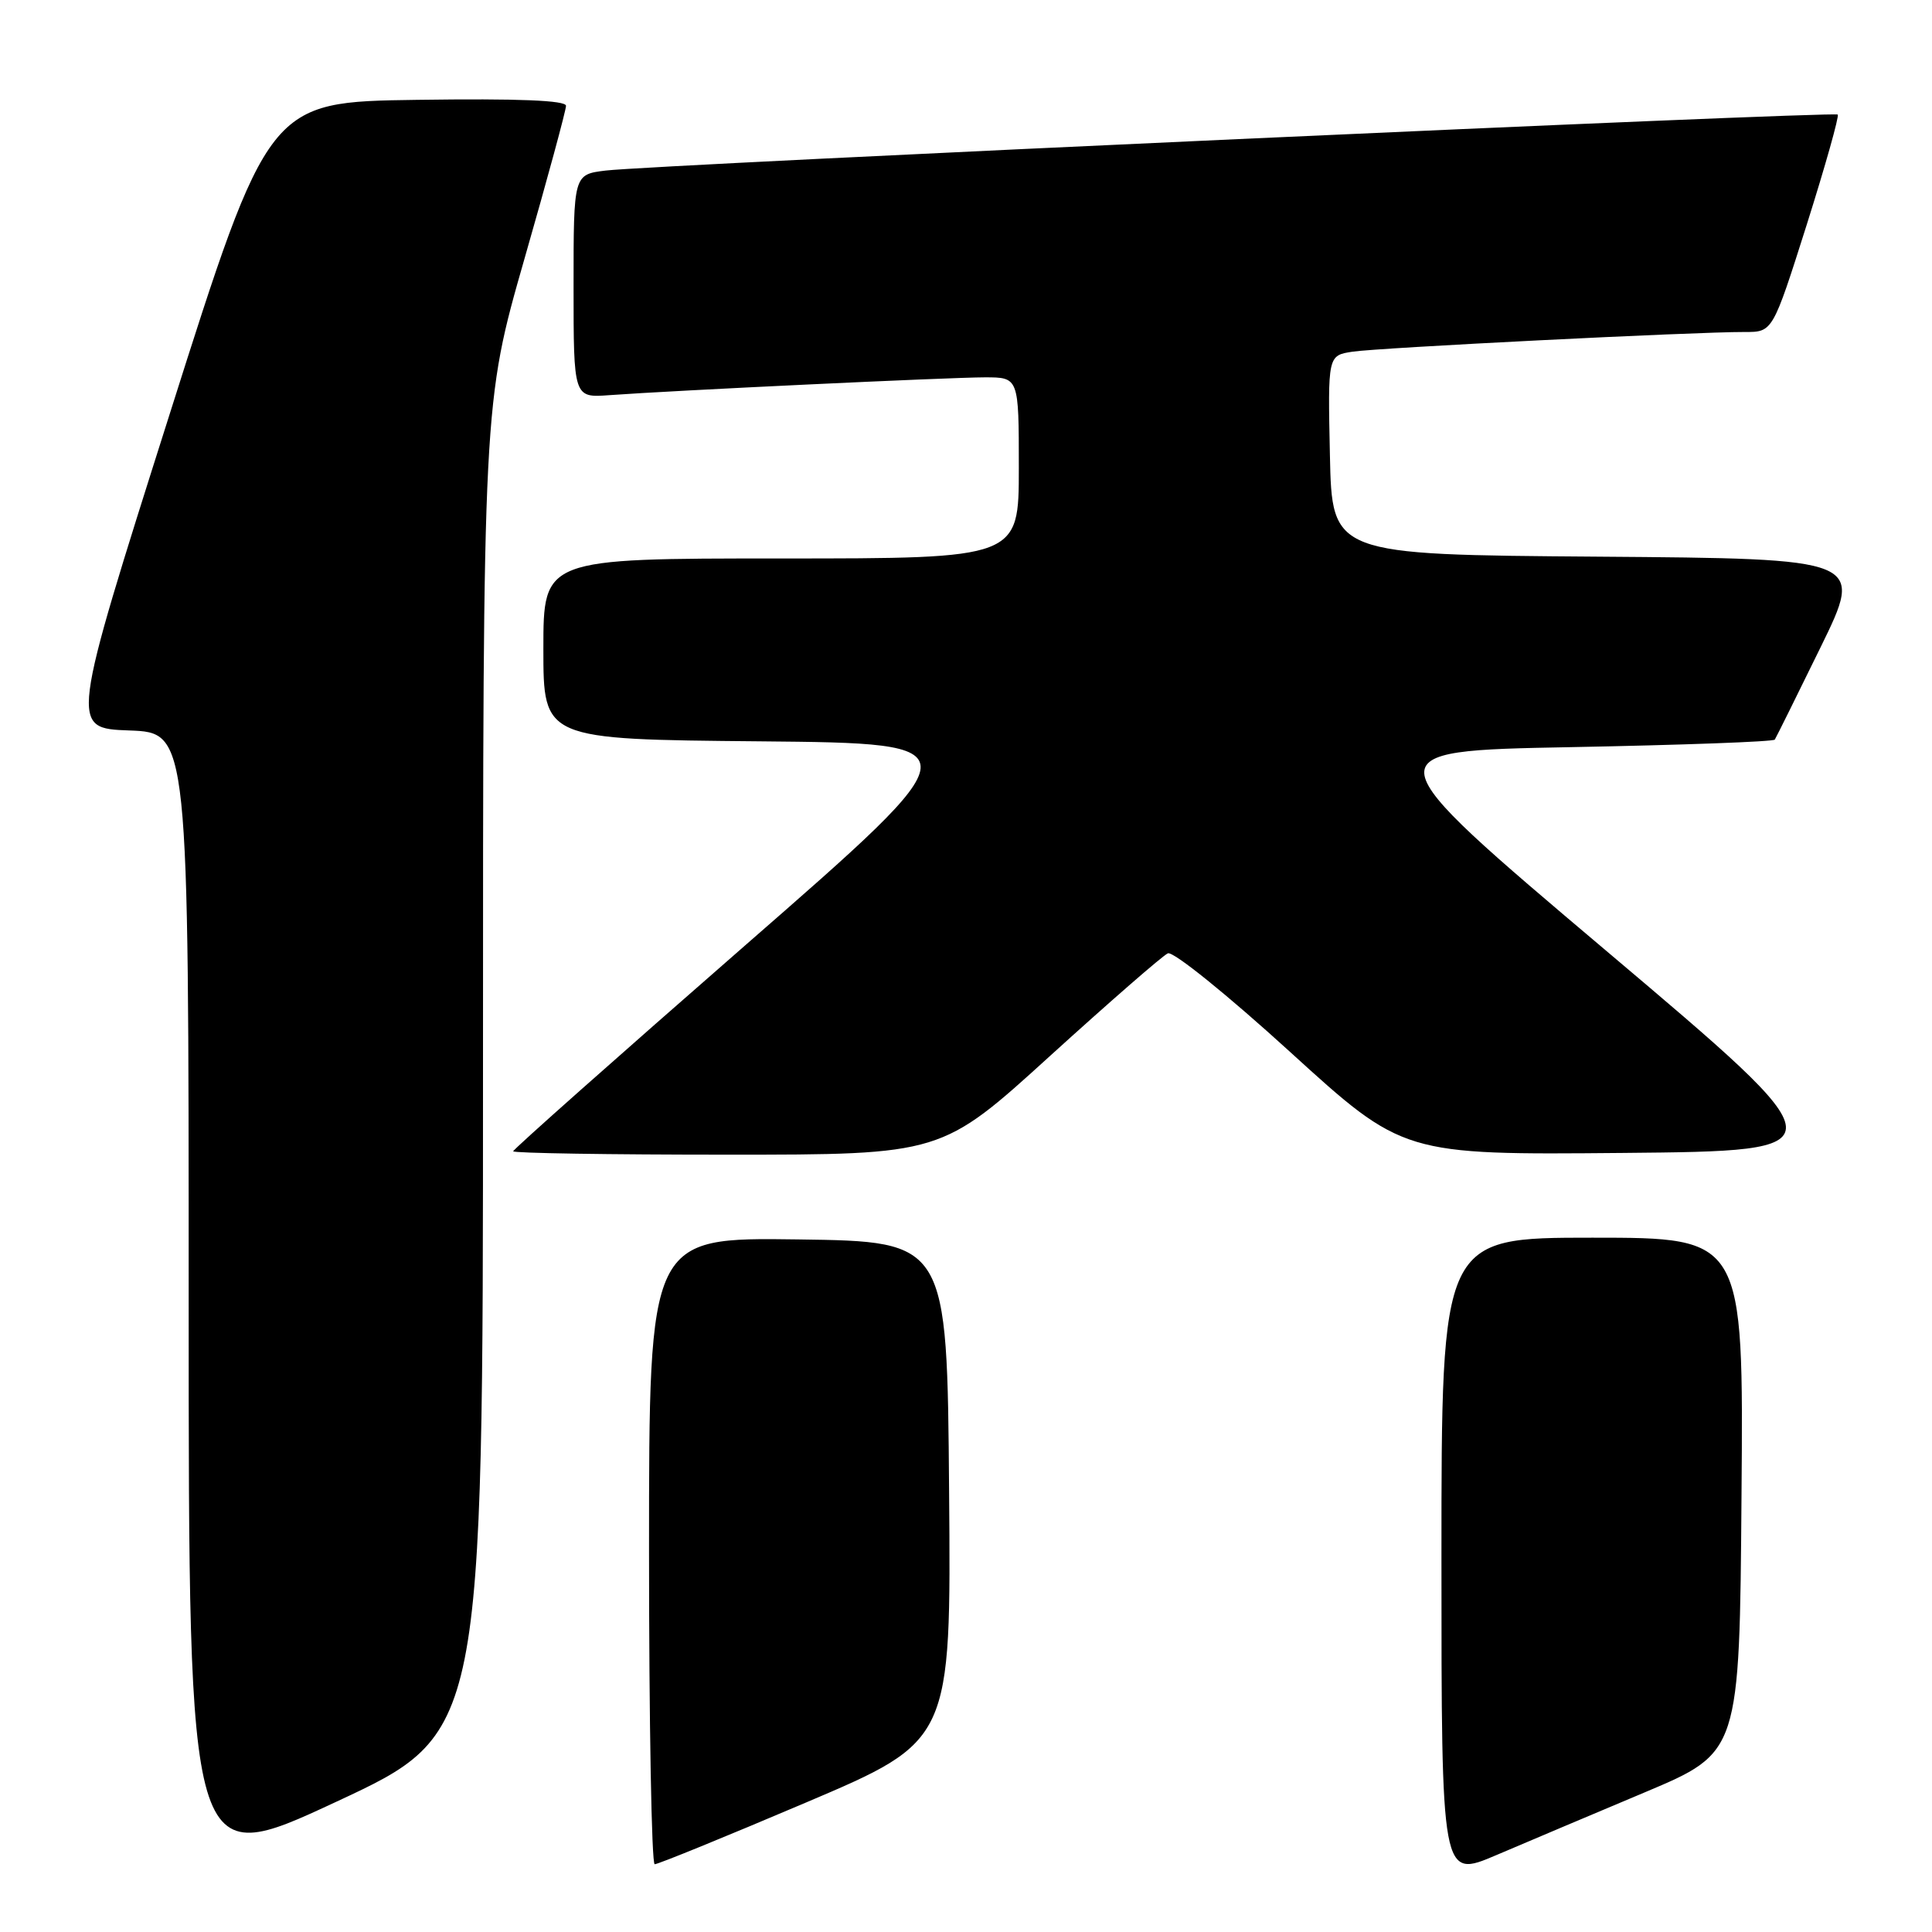 <?xml version="1.0" encoding="UTF-8" standalone="no"?>
<!DOCTYPE svg PUBLIC "-//W3C//DTD SVG 1.1//EN" "http://www.w3.org/Graphics/SVG/1.1/DTD/svg11.dtd" >
<svg xmlns="http://www.w3.org/2000/svg" xmlns:xlink="http://www.w3.org/1999/xlink" version="1.1" viewBox="0 0 256 256">
 <g >
 <path fill="currentColor"
d=" M 218.00 237.47 C 230.50 232.20 230.50 232.20 230.76 198.10 C 231.03 164.00 231.03 164.00 211.01 164.00 C 191.00 164.00 191.00 164.00 191.00 206.46 C 191.00 248.91 191.00 248.91 198.25 245.82 C 202.24 244.12 211.12 240.36 218.00 237.47 Z  M 64.00 141.58 C 64.00 53.46 64.00 53.46 69.50 34.27 C 72.53 23.72 75.00 14.60 75.00 14.02 C 75.00 13.30 68.69 13.04 55.30 13.23 C 35.60 13.50 35.60 13.50 22.44 55.00 C 9.27 96.50 9.27 96.50 17.13 96.79 C 25.00 97.08 25.00 97.08 25.00 172.46 C 25.00 247.85 25.00 247.85 44.50 238.77 C 64.00 229.70 64.00 229.70 64.00 141.58 Z  M 106.76 238.86 C 126.03 230.67 126.03 230.67 125.76 197.59 C 125.50 164.50 125.50 164.50 105.75 164.23 C 86.00 163.96 86.00 163.96 86.00 205.48 C 86.00 228.32 86.34 247.01 86.75 247.02 C 87.16 247.04 96.17 243.36 106.76 238.86 Z  M 139.12 139.93 C 147.03 132.75 154.06 126.62 154.75 126.32 C 155.45 126.02 162.64 131.82 170.97 139.41 C 185.93 153.03 185.93 153.03 215.07 152.77 C 244.20 152.50 244.20 152.50 212.85 126.00 C 181.50 99.50 181.50 99.50 208.17 99.00 C 222.84 98.72 234.99 98.28 235.17 98.00 C 235.35 97.72 238.08 92.22 241.24 85.76 C 246.98 74.03 246.98 74.03 211.74 73.76 C 176.50 73.50 176.50 73.50 176.22 60.30 C 175.94 47.10 175.94 47.10 179.22 46.60 C 182.59 46.08 224.56 43.97 231.20 43.99 C 234.89 44.00 234.89 44.00 239.40 29.78 C 241.87 21.96 243.72 15.39 243.51 15.18 C 243.05 14.72 86.47 21.84 80.25 22.60 C 76.00 23.12 76.00 23.12 76.00 37.91 C 76.00 52.71 76.00 52.71 80.75 52.36 C 89.20 51.74 125.87 50.00 130.50 50.00 C 135.00 50.00 135.00 50.00 135.00 62.00 C 135.00 74.00 135.00 74.00 103.50 74.00 C 72.00 74.00 72.00 74.00 72.00 85.98 C 72.00 97.97 72.00 97.97 100.70 98.23 C 129.41 98.50 129.41 98.50 98.70 125.30 C 81.82 140.04 68.00 152.30 68.00 152.55 C 68.00 152.80 80.77 153.00 96.37 153.00 C 124.75 153.00 124.75 153.00 139.12 139.93 Z "/>
</g>
</svg>